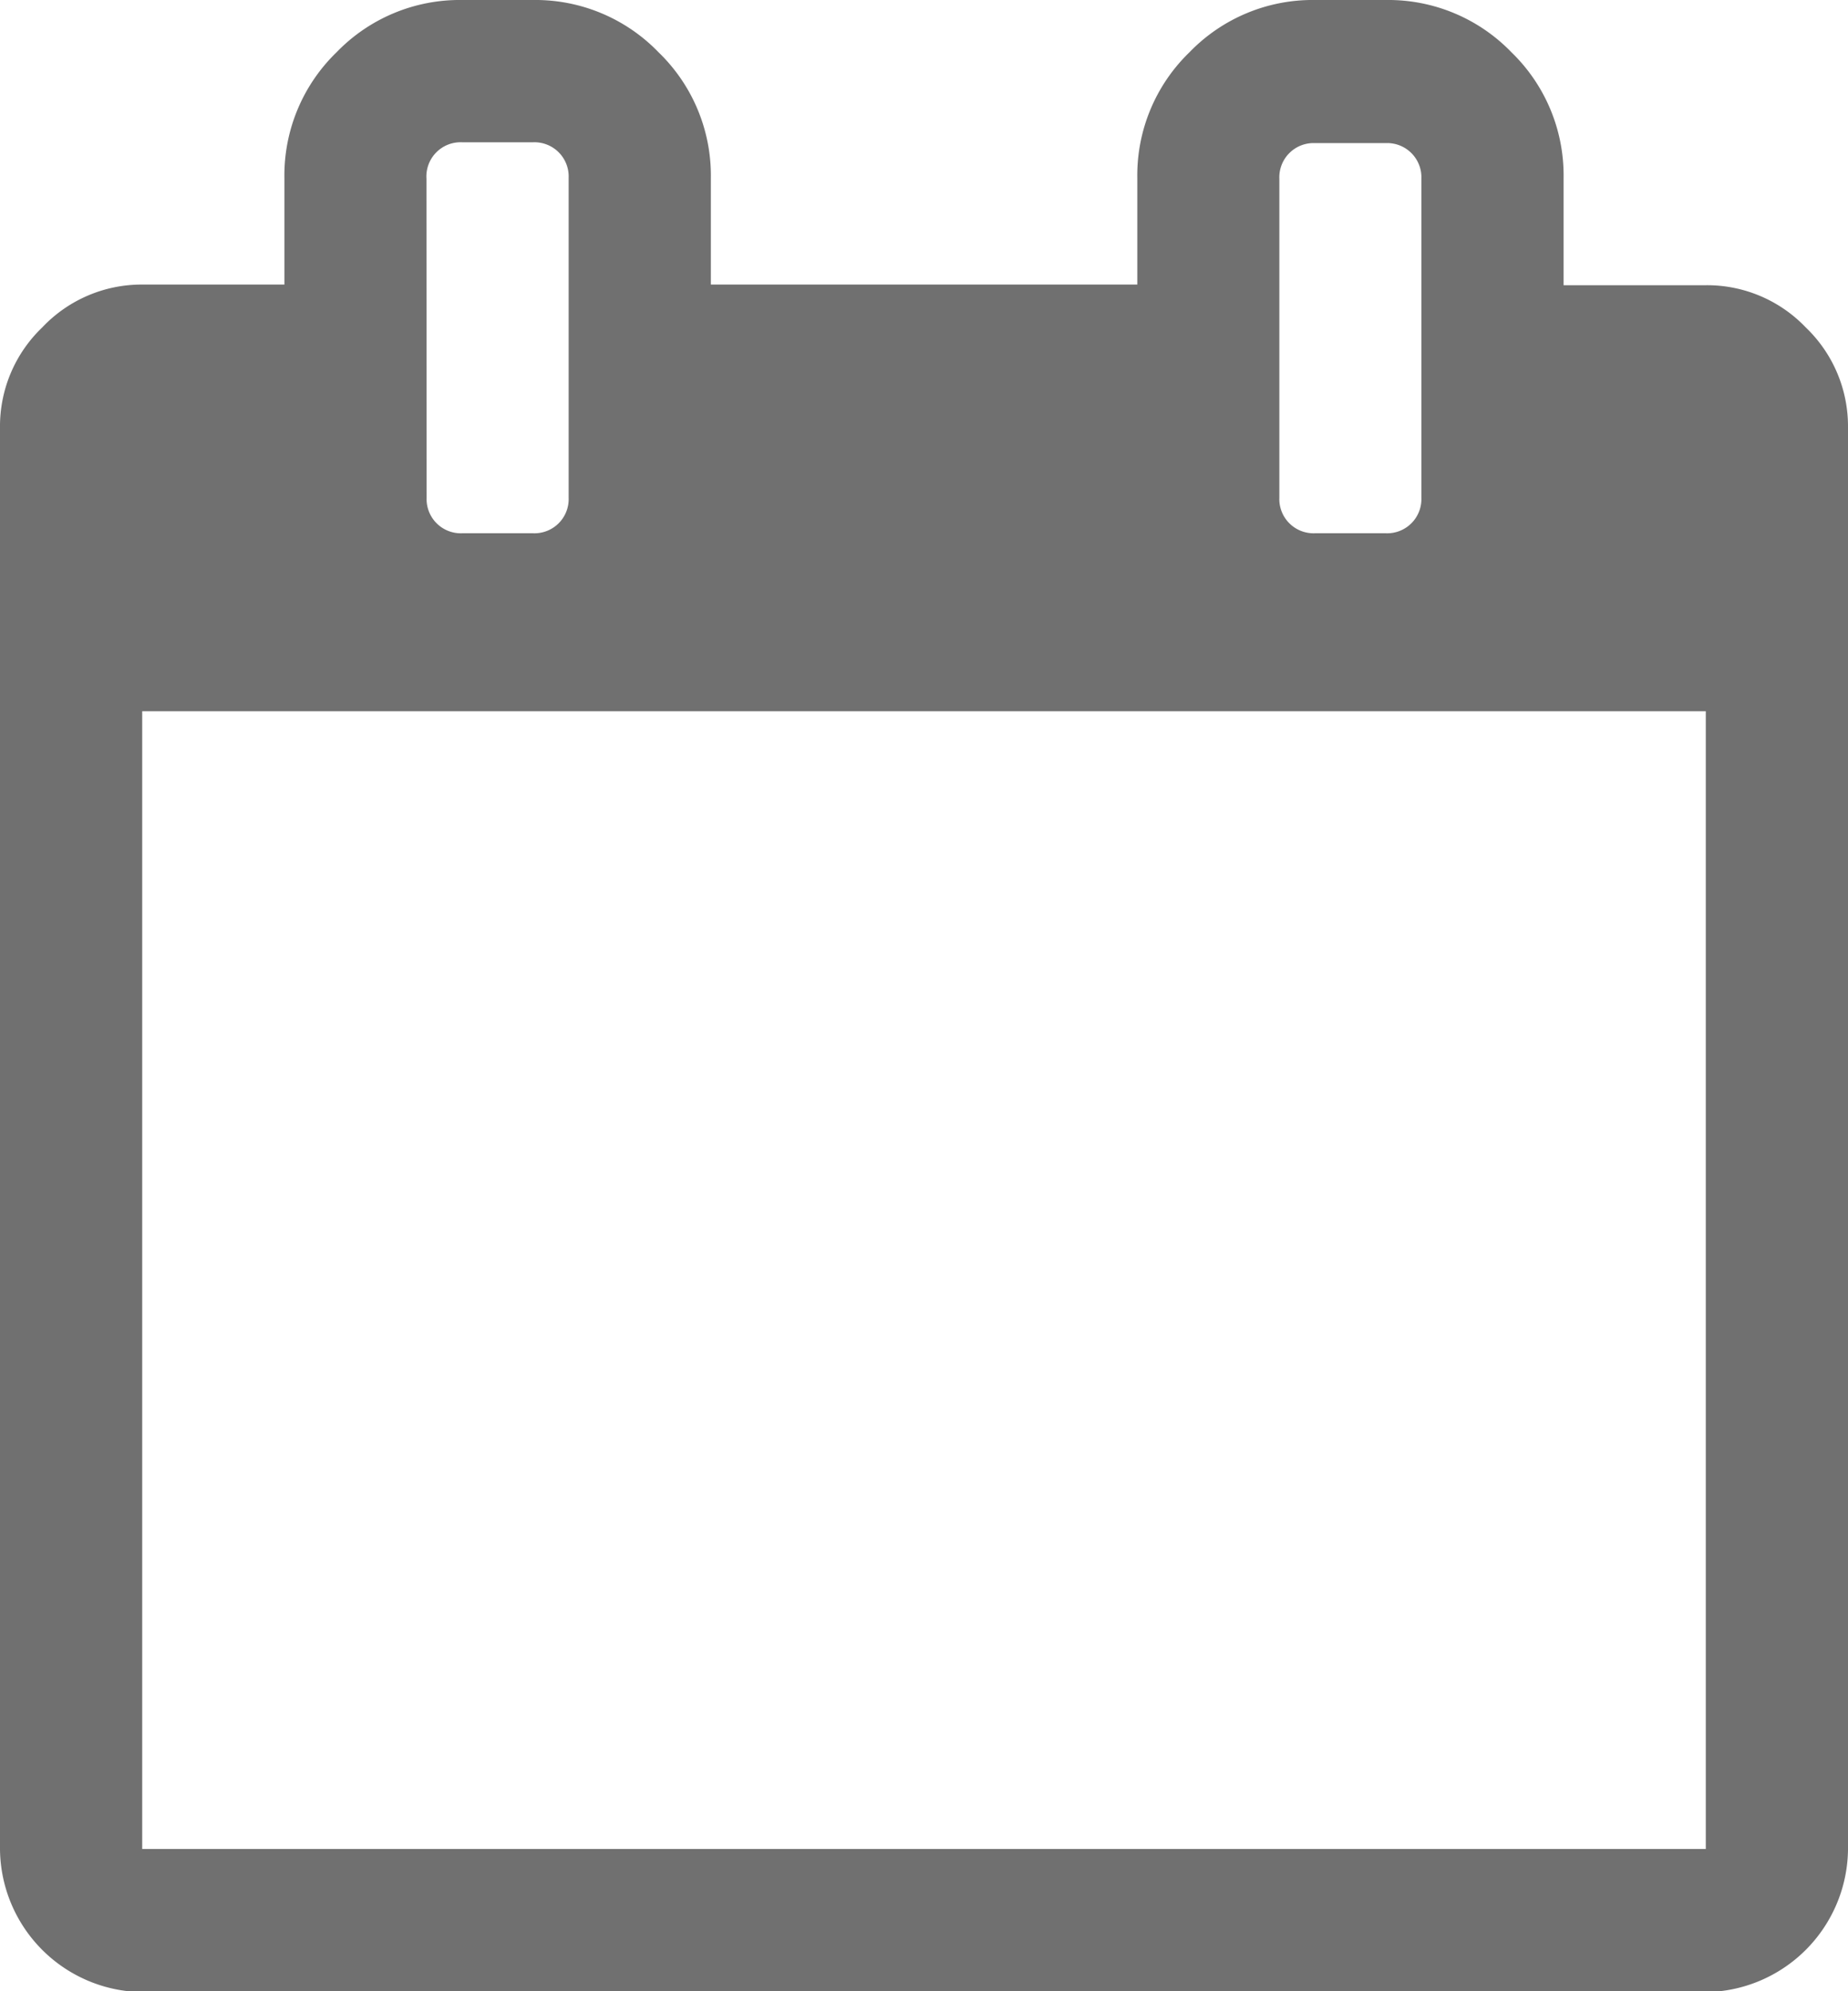 <svg xmlns="http://www.w3.org/2000/svg" width="11.293" height="12.162" viewBox="0 0 11.293 12.162"><defs><style>.a{fill:#707070;}</style></defs><g transform="translate(-4 -1.474)"><path class="a" d="M29.311,2a.834.834,0,0,0-.611-.258h-.869V1.086a1.046,1.046,0,0,0-.319-.767A1.046,1.046,0,0,0,26.746,0h-.434a1.046,1.046,0,0,0-.767.319,1.045,1.045,0,0,0-.319.767v.652H22.62V1.086A1.046,1.046,0,0,0,22.3.319,1.046,1.046,0,0,0,21.534,0H21.1a1.046,1.046,0,0,0-.767.319,1.046,1.046,0,0,0-.319.767v.652h-.869A.835.835,0,0,0,18.534,2a.835.835,0,0,0-.258.611v8.687a.881.881,0,0,0,.869.869H28.7a.881.881,0,0,0,.869-.869V2.606A.835.835,0,0,0,29.311,2Zm-3.217-.909a.209.209,0,0,1,.217-.217h.434a.209.209,0,0,1,.217.217V3.04a.209.209,0,0,1-.217.217h-.434a.209.209,0,0,1-.217-.217Zm-5.212,0A.209.209,0,0,1,21.1.869h.434a.209.209,0,0,1,.217.217V3.04a.209.209,0,0,1-.217.217H21.1a.209.209,0,0,1-.217-.217ZM28.7,11.293H19.145V4.344H28.7Z" transform="translate(-14.276 1.474)"/></g></svg>
